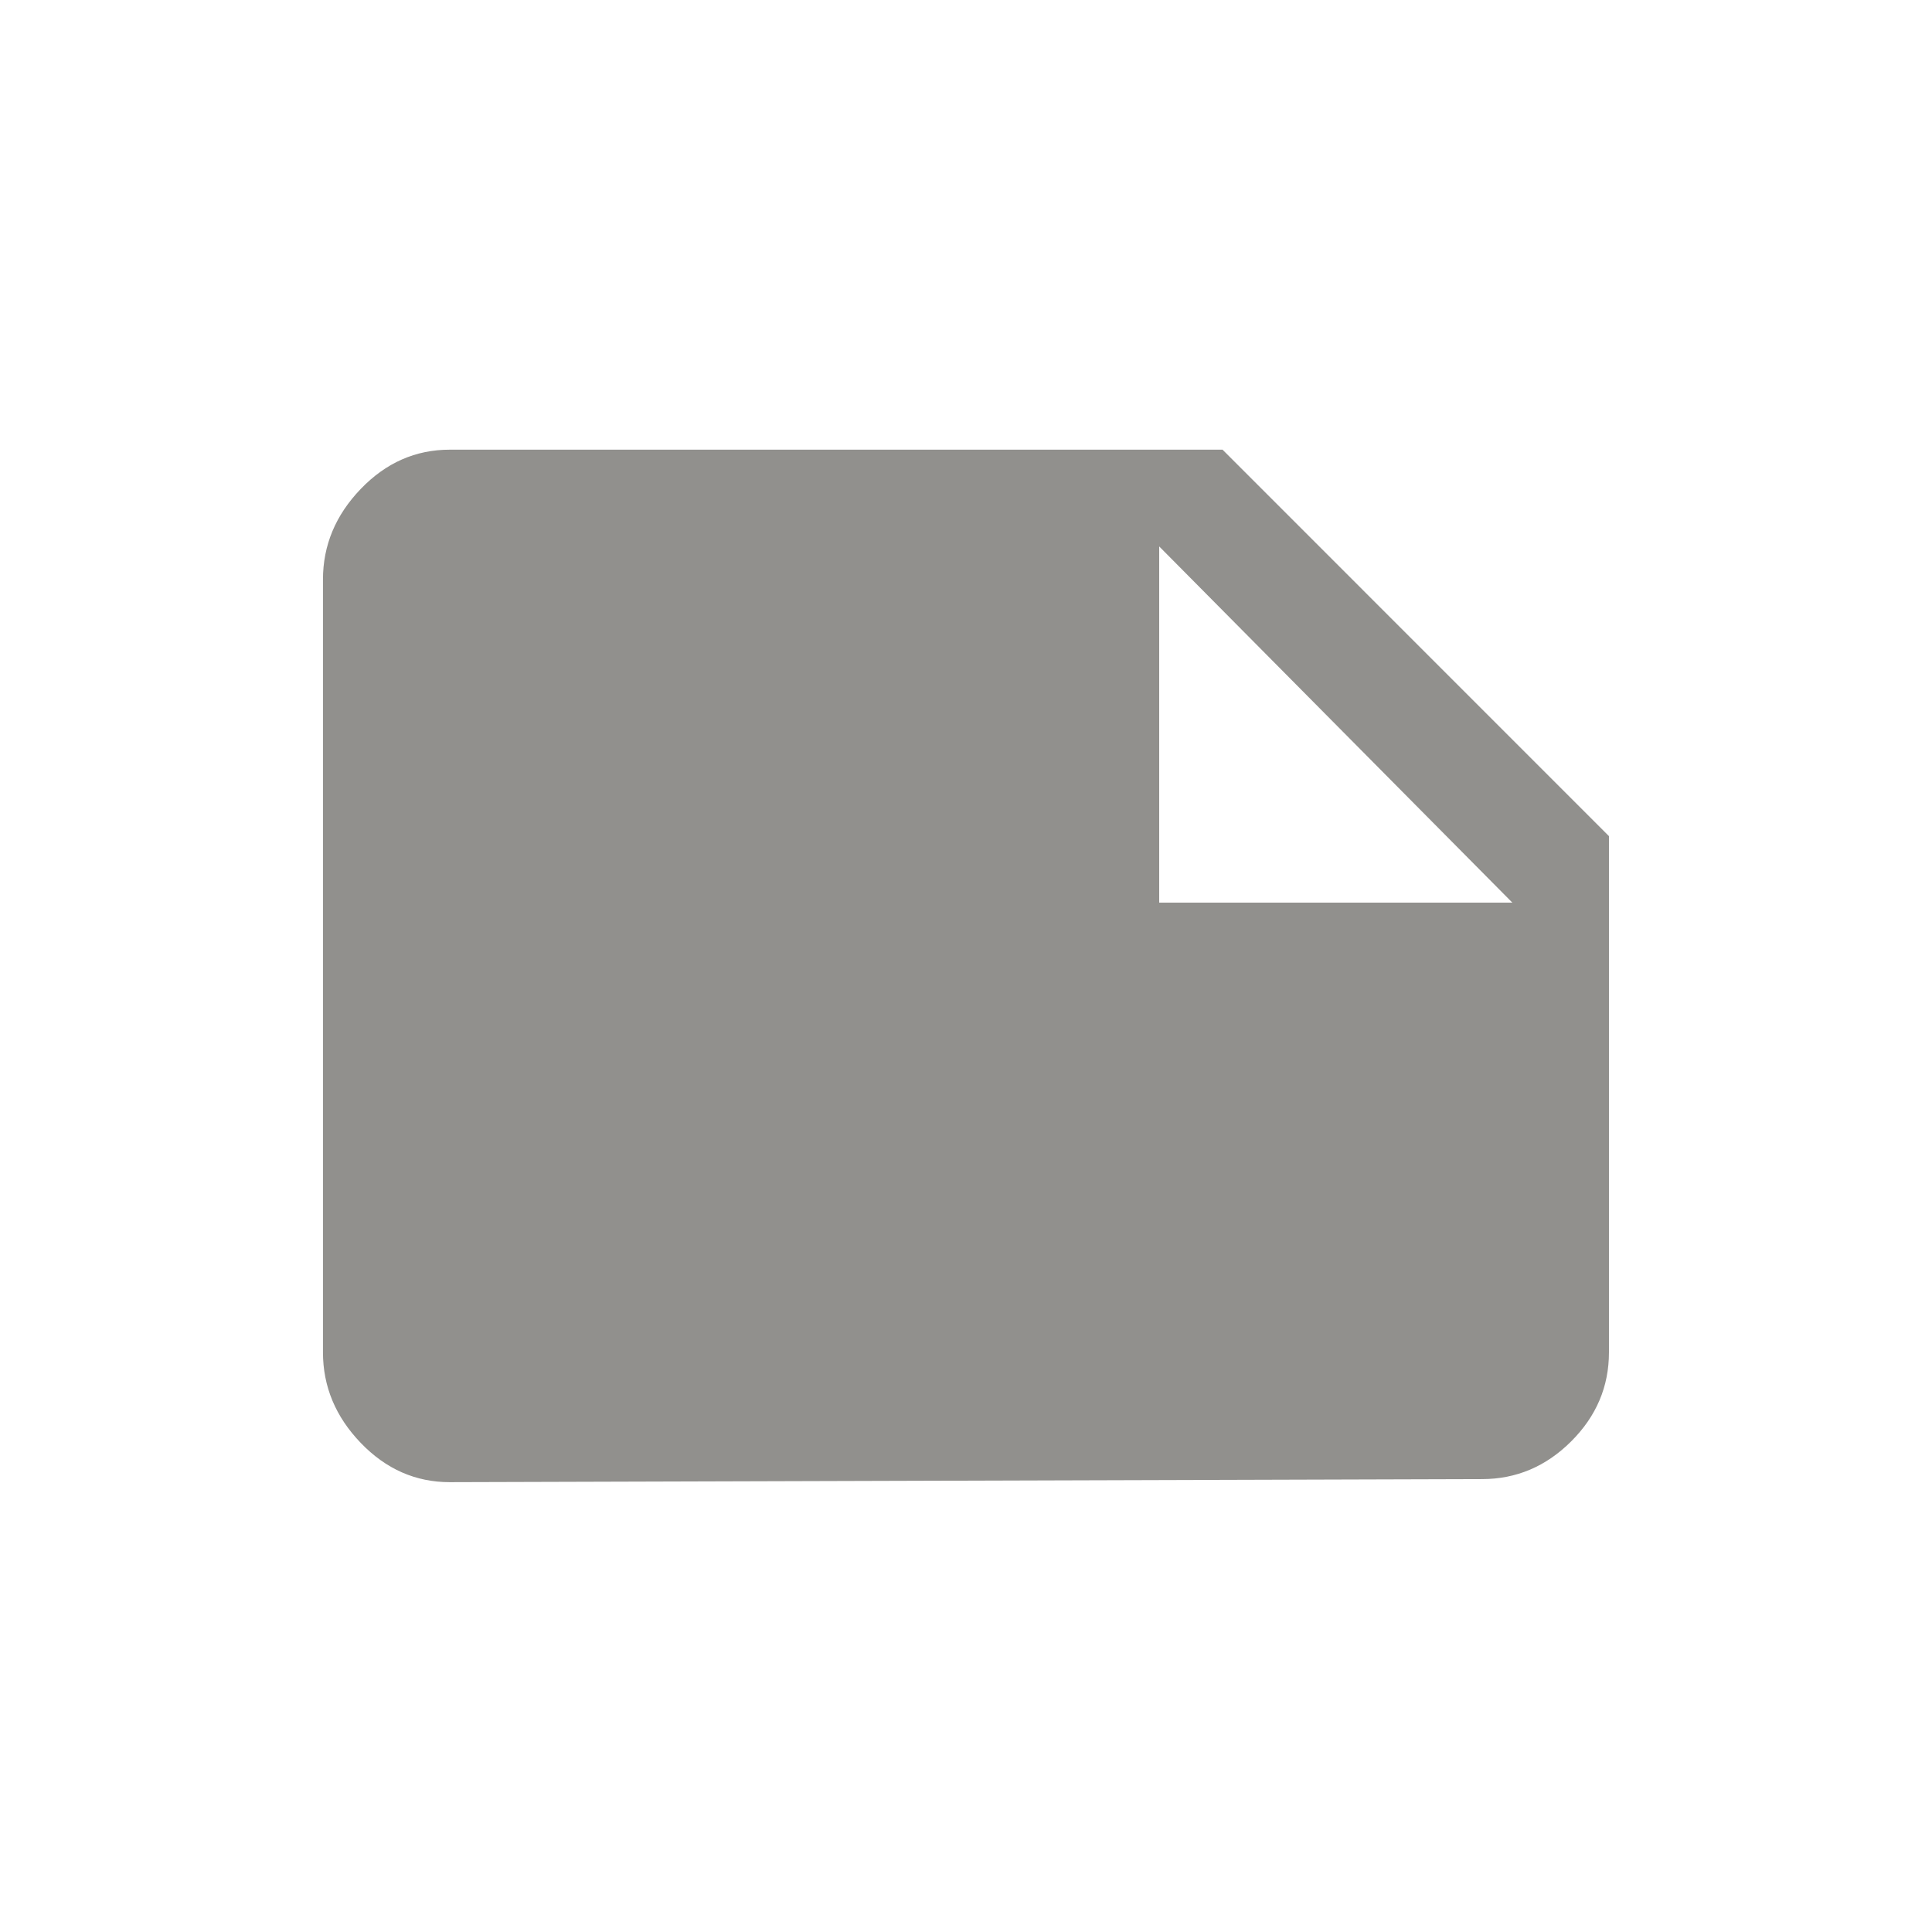 <!-- Generated by IcoMoon.io -->
<svg version="1.1" xmlns="http://www.w3.org/2000/svg" width="24" height="24" viewBox="0 0 24 24">
<title>note</title>
<path fill="#91908d" d="M14.4 6.788v4.425h4.387zM19.987 10.387v6.412q0 0.638-0.469 1.106t-1.106 0.469l-12.825 0.038q-0.637 0-1.106-0.488t-0.469-1.125v-9.6q0-0.637 0.469-1.125t1.106-0.488h9.6z"></path>
</svg>

